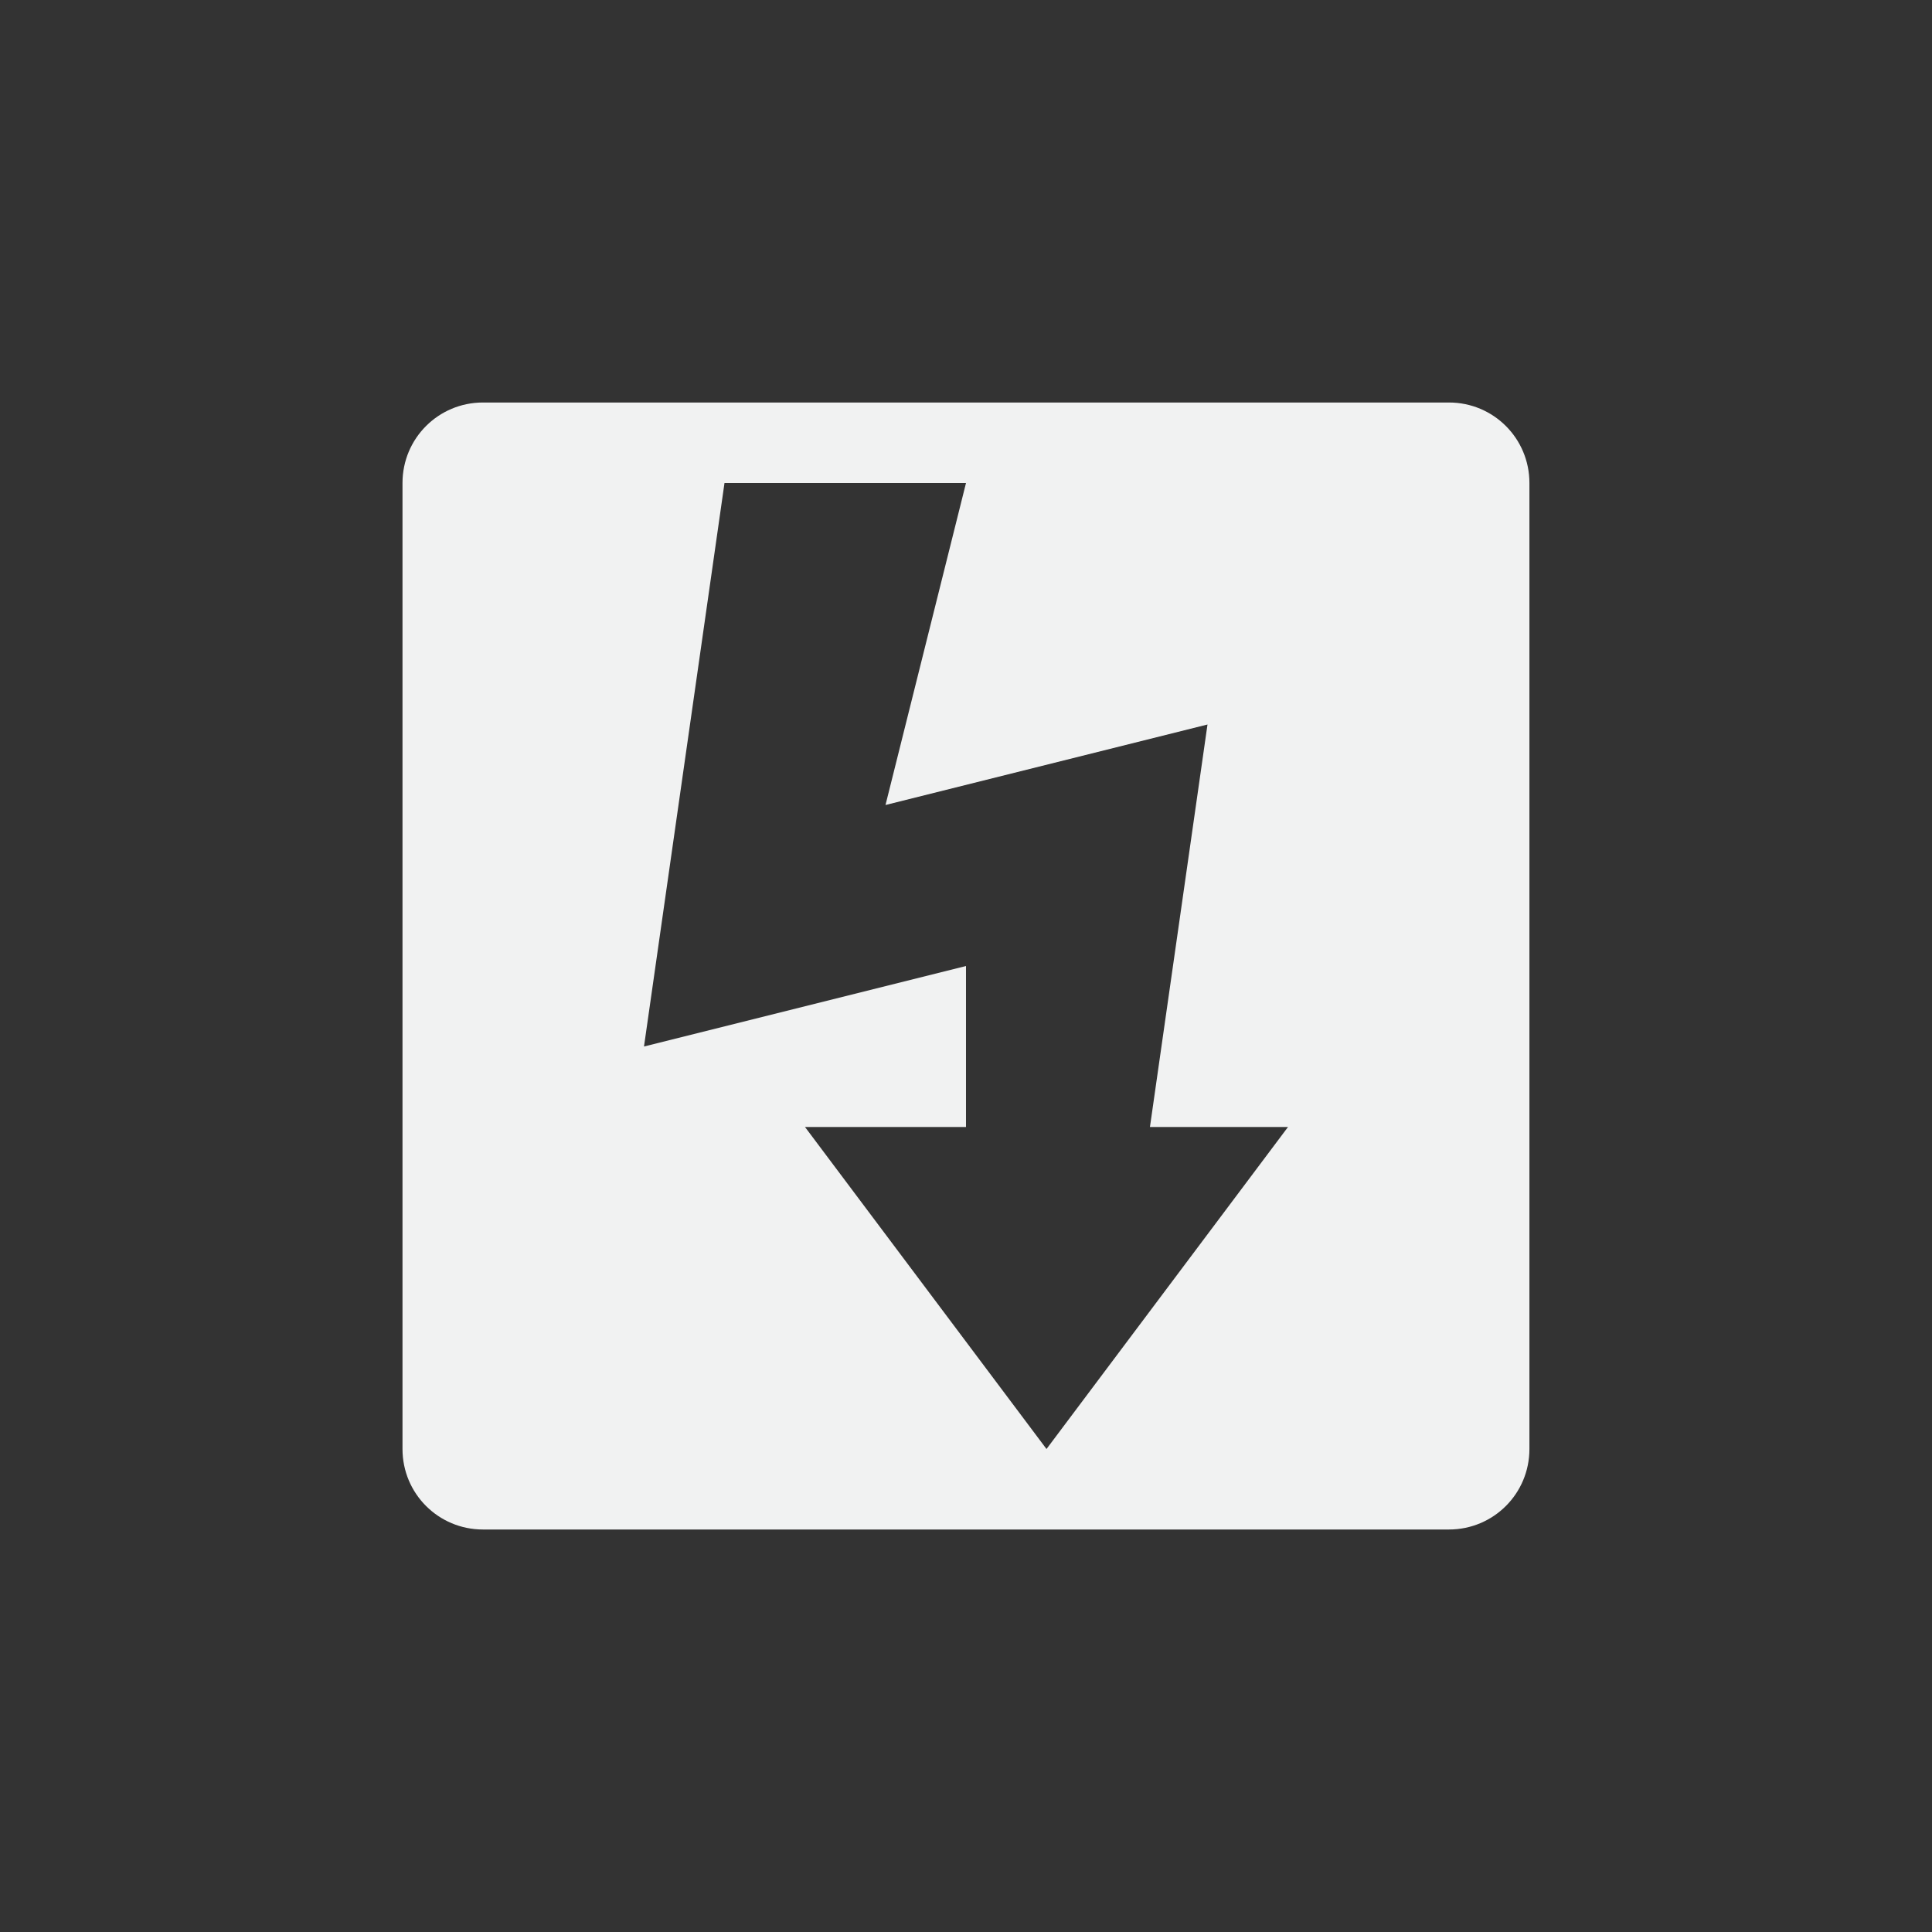 <?xml version="1.0" encoding="UTF-8"?>
<svg version="1" viewBox="-4 -4 24 24" xmlns="http://www.w3.org/2000/svg">
<rect x="-4" y="-4" width="24" height="24" fill="#333333" stroke="none"/>
<g fill="#f1f2f2">
<path d="m2 1c-0.554 0-1 0.446-1 1v7.893 4.107c0 0.554 0.446 1 1 1h4.113 3.773 4.113c0.554 0 1-0.446 1-1v-4.107-7.893c0-0.554-0.446-1-1-1h-12zm3 1h3l-1 4 4-1-0.715 5h1.715l-3 4-3-4h2v-2l-4 1 1-7z"/>
</g>
</svg>
